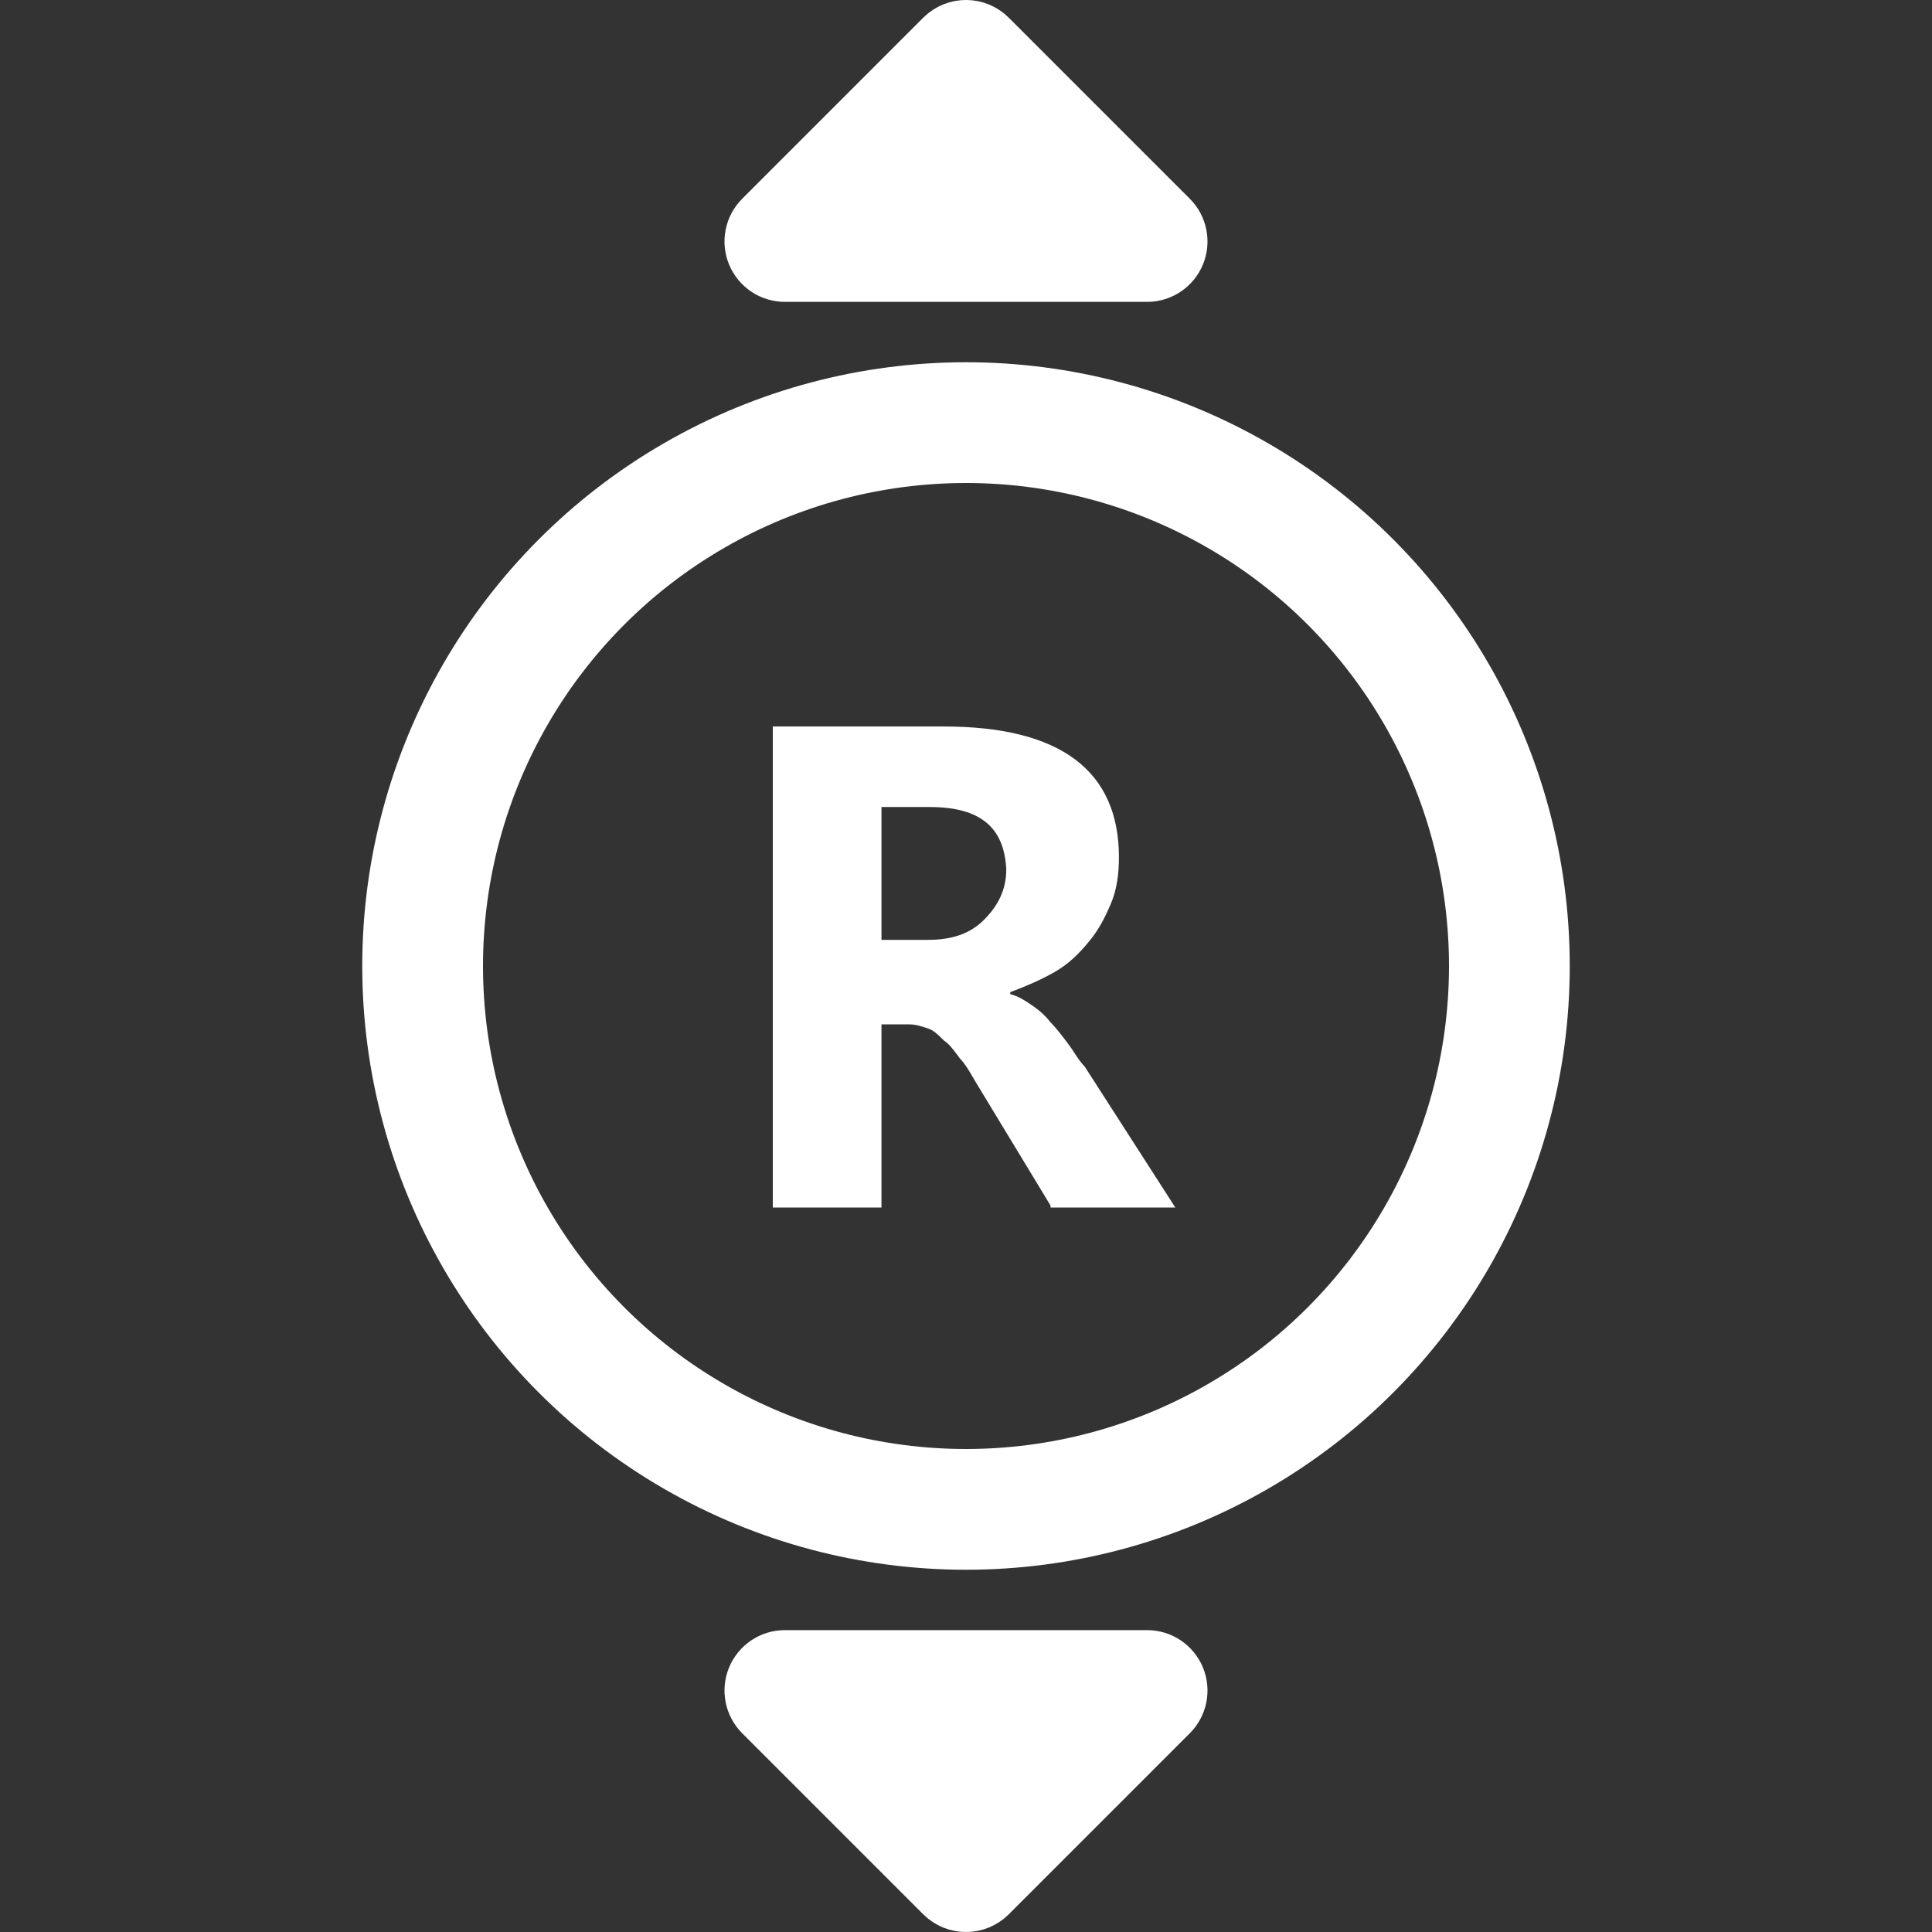 <svg width="32" height="32" viewBox="0 0 32 32" fill="none" xmlns="http://www.w3.org/2000/svg">
<rect x="0" y="0" width="32" height="32" fill="#333333" stroke="none"/>
<path fill-rule="evenodd" clip-rule="evenodd" d="M16.167 17.933L17.4 19.967V20H19.467L17.967 17.667C17.904 17.604 17.855 17.529 17.802 17.449C17.771 17.4 17.738 17.35 17.7 17.3L17.7 17.3C17.6 17.167 17.5 17.033 17.4 16.933C17.3 16.8 17.167 16.7 17.067 16.633C16.967 16.567 16.867 16.5 16.733 16.467V16.433C17 16.333 17.233 16.233 17.467 16.1C17.7 15.967 17.867 15.8 18.033 15.6C18.2 15.4 18.3 15.2 18.4 14.967C18.5 14.733 18.533 14.467 18.533 14.2C18.533 12.767 17.567 12.033 15.633 12.033H12.8V20H14.6V16.967H15.067C15.167 16.967 15.267 17 15.367 17.033C15.467 17.067 15.533 17.133 15.633 17.233L15.633 17.233C15.72 17.291 15.782 17.375 15.863 17.483C15.875 17.5 15.887 17.516 15.9 17.533C15.979 17.613 16.037 17.712 16.108 17.833C16.126 17.865 16.146 17.899 16.167 17.933ZM14.6 13.367H15.4C16.233 13.367 16.633 13.7 16.667 14.4C16.667 14.733 16.533 15 16.3 15.233C16.067 15.467 15.767 15.567 15.367 15.567H14.6V13.367Z" fill="white"/>
<circle cx="16" cy="16" r="9" stroke="white" stroke-width="2"/>
<path d="M12.646 3.646C12.503 3.789 12.461 4.005 12.538 4.191C12.616 4.378 12.798 4.5 13 4.5L19 4.5C19.202 4.5 19.384 4.378 19.462 4.191C19.539 4.005 19.497 3.789 19.354 3.646L16.354 0.646C16.158 0.451 15.842 0.451 15.646 0.646L12.646 3.646Z" fill="white" stroke="white" stroke-linejoin="round"/>
<path d="M12.646 28.354C12.503 28.211 12.461 27.995 12.538 27.809C12.616 27.622 12.798 27.5 13 27.5L19 27.5C19.202 27.5 19.384 27.622 19.462 27.809C19.539 27.995 19.497 28.211 19.354 28.354L16.354 31.354C16.158 31.549 15.842 31.549 15.646 31.354L12.646 28.354Z" fill="white" stroke="white" stroke-linejoin="round"/>
</svg>

